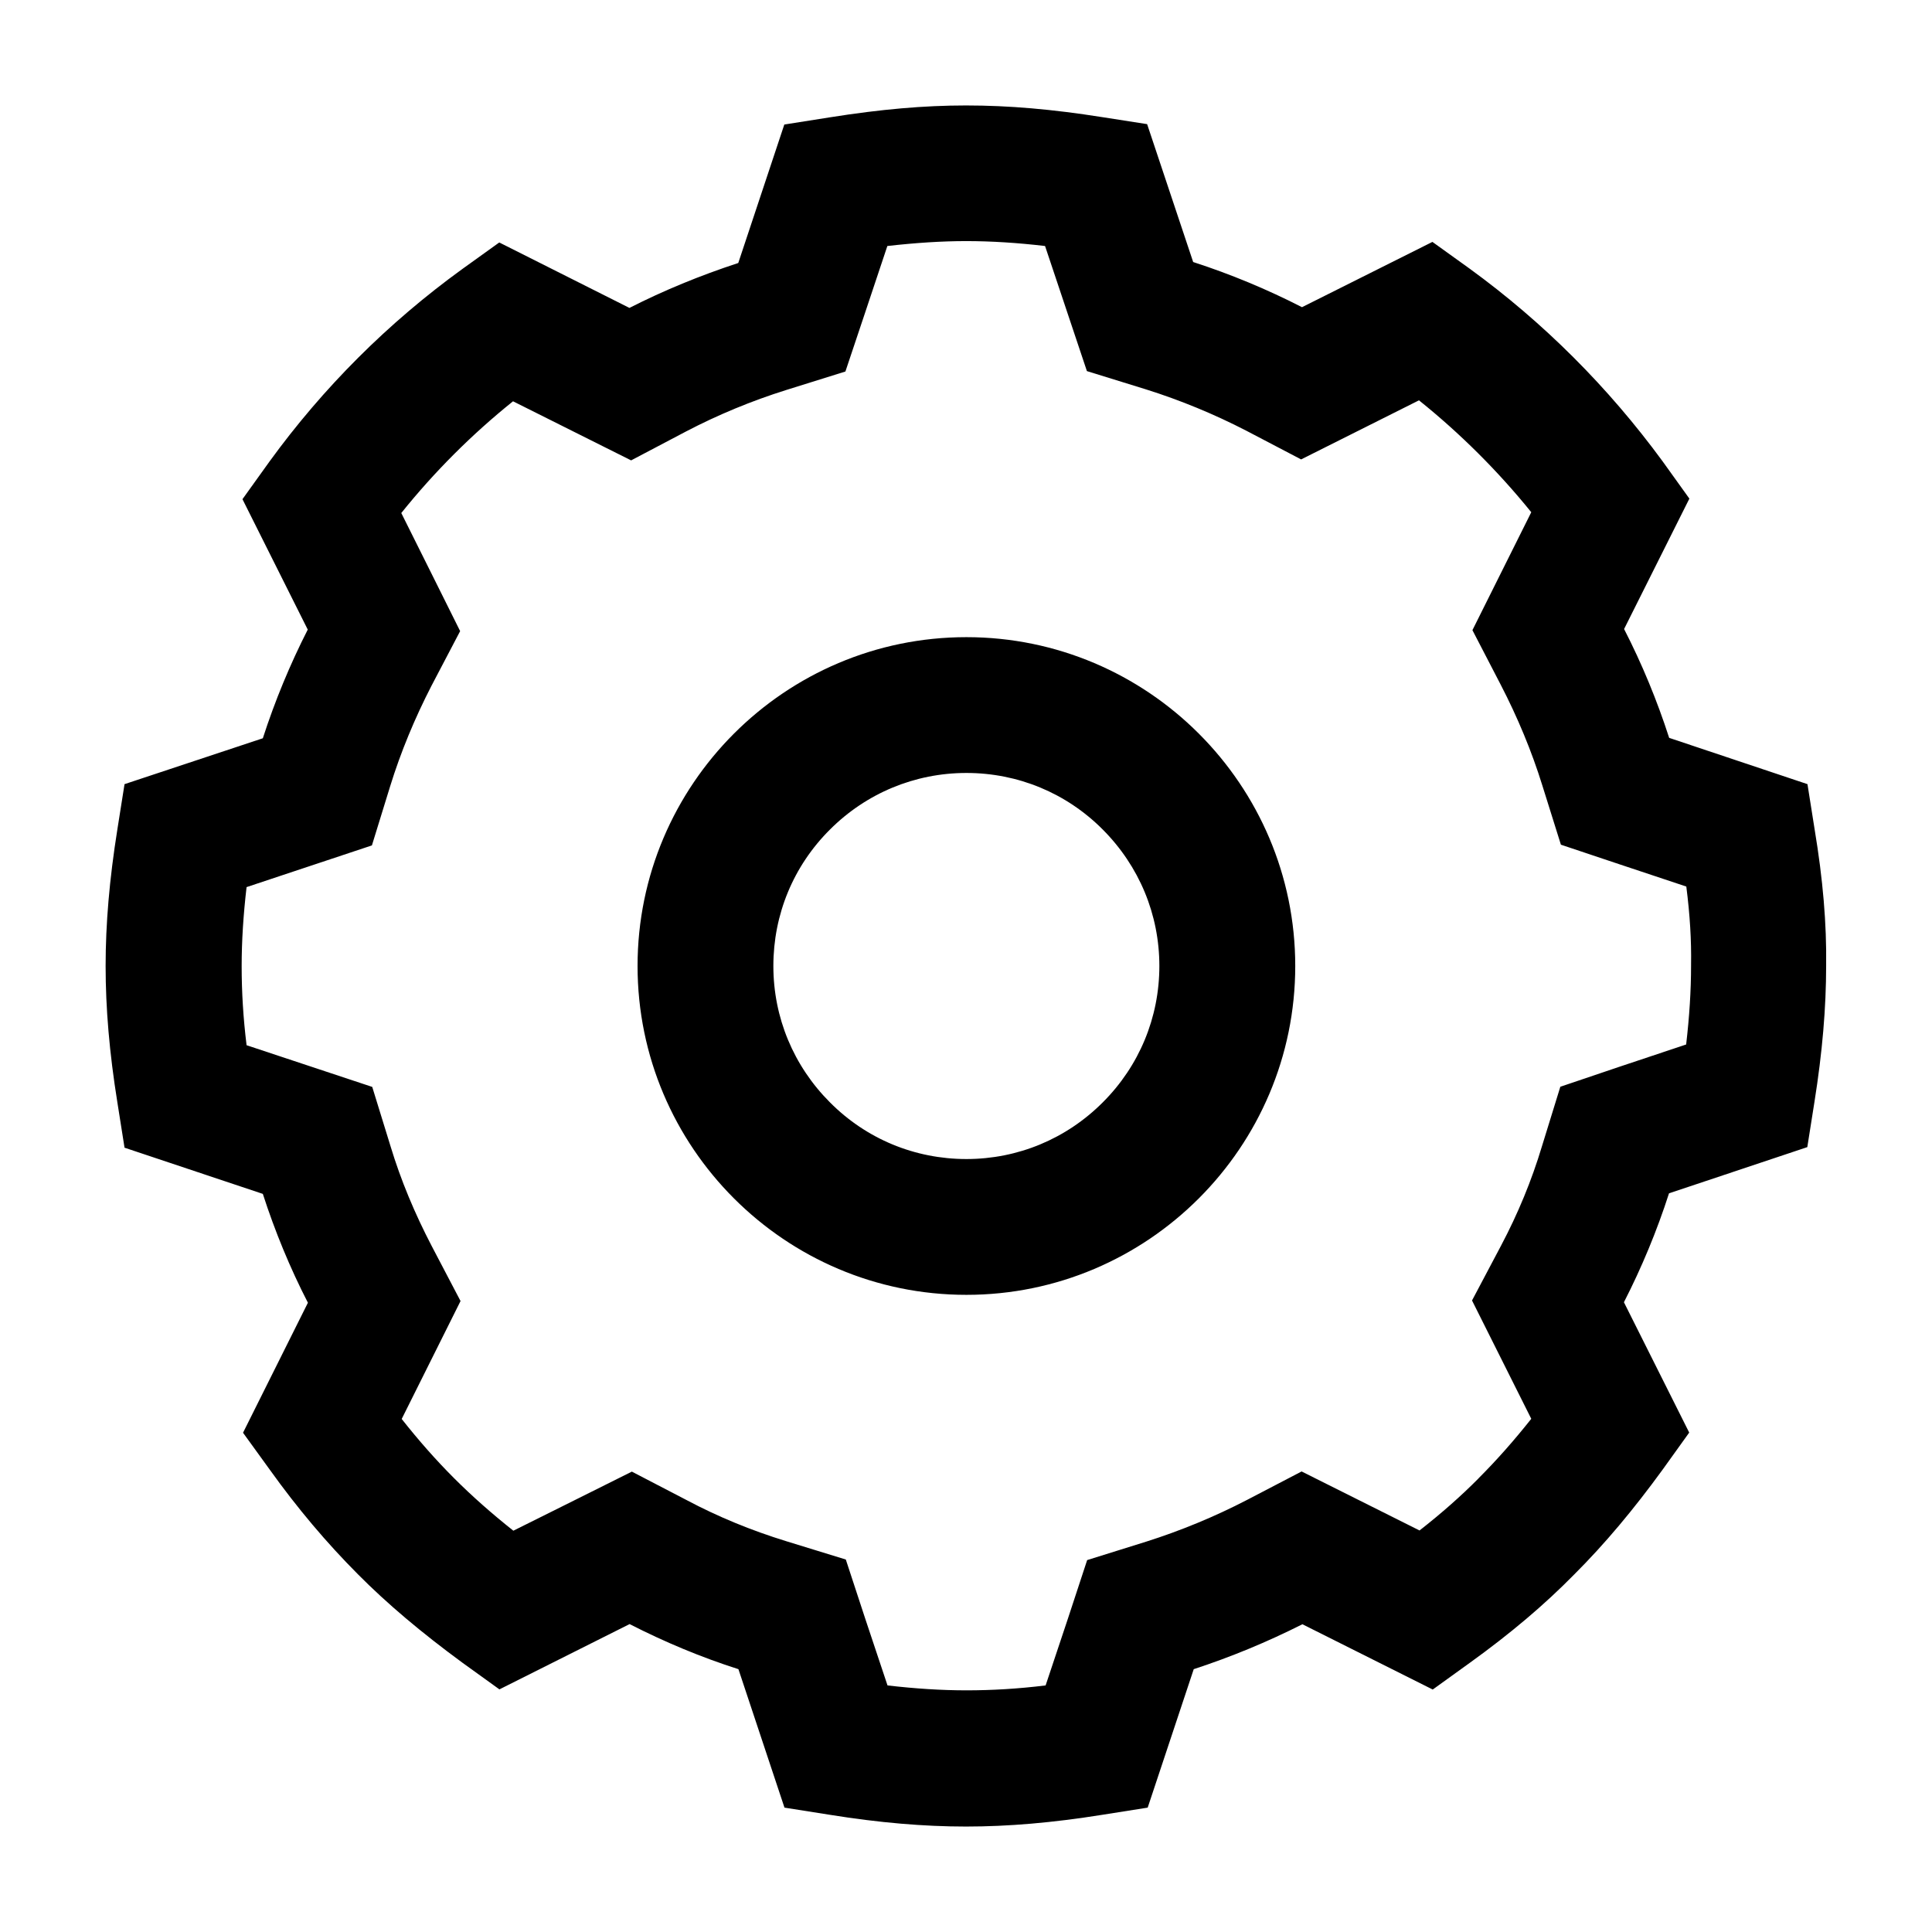 <svg width="24" height="24" viewBox="0 0 24 24" fill="none" xmlns="http://www.w3.org/2000/svg">
    <path fill-rule="evenodd" clip-rule="evenodd" d="M22.453 9.741L22.542 10.303C22.645 10.922 22.692 11.477 22.685 11.995C22.685 12.518 22.638 13.071 22.54 13.687L22.451 14.25L20.733 14.824C20.583 15.29 20.395 15.743 20.173 16.177L20.984 17.796L20.651 18.26C20.294 18.75 19.938 19.177 19.556 19.558C19.188 19.933 18.764 20.292 18.26 20.655L17.798 20.988L16.179 20.177C15.741 20.398 15.288 20.585 14.829 20.735L14.257 22.455L13.694 22.544C13.076 22.643 12.523 22.69 12 22.69C11.477 22.69 10.924 22.643 10.308 22.544L9.745 22.455L9.173 20.735C8.709 20.587 8.257 20.398 7.821 20.175L6.204 20.986L5.742 20.653C5.234 20.28 4.809 19.922 4.446 19.556C4.057 19.165 3.698 18.741 3.352 18.258L3.019 17.798L3.825 16.183C3.602 15.75 3.415 15.295 3.265 14.831L1.547 14.257L1.458 13.694C1.359 13.078 1.312 12.525 1.312 12C1.312 11.477 1.359 10.924 1.458 10.303L1.547 9.741L3.265 9.171C3.415 8.707 3.602 8.255 3.823 7.821L3.012 6.201L3.345 5.737C4.015 4.814 4.821 4.01 5.74 3.344L6.202 3.012L7.819 3.825C8.243 3.609 8.698 3.422 9.171 3.267L9.743 1.547L10.306 1.458C10.941 1.357 11.48 1.31 12 1.31C12.534 1.31 13.071 1.357 13.692 1.455L14.25 1.542L14.822 3.255C15.286 3.405 15.738 3.593 16.174 3.816L17.794 3.005L18.256 3.337C19.172 4.003 19.978 4.809 20.653 5.73L20.986 6.194L20.175 7.814C20.398 8.248 20.585 8.702 20.735 9.166L22.453 9.741ZM21.007 11.993V11.981C21.012 11.681 20.993 11.365 20.948 11.013L20.119 10.737L19.39 10.493L19.16 9.759C19.027 9.33 18.851 8.909 18.642 8.505L18.291 7.828L19.022 6.363C18.607 5.85 18.138 5.383 17.627 4.973L16.163 5.707L15.483 5.351C15.082 5.144 14.662 4.971 14.236 4.837L13.502 4.61L12.982 3.056C12.64 3.016 12.316 2.995 12.002 2.995C11.698 2.995 11.377 3.016 11.023 3.056L10.746 3.886L10.502 4.615L9.769 4.844C9.335 4.98 8.916 5.154 8.522 5.36L7.84 5.719L6.373 4.985C5.862 5.395 5.395 5.862 4.985 6.373L5.374 7.153L5.716 7.84L5.36 8.519C5.152 8.923 4.978 9.342 4.847 9.766L4.62 10.502L3.063 11.02C3.023 11.365 3.002 11.686 3.002 12.002C3.002 12.319 3.021 12.642 3.063 12.984L4.624 13.502L4.852 14.241C4.978 14.658 5.152 15.075 5.365 15.483L5.721 16.162L4.99 17.627C5.201 17.894 5.414 18.136 5.641 18.363C5.864 18.586 6.105 18.799 6.377 19.015L7.158 18.626L7.849 18.281L8.534 18.637C8.918 18.841 9.333 19.012 9.769 19.146L10.507 19.373L10.748 20.107L11.025 20.937C11.37 20.977 11.693 20.998 12.007 20.998C12.323 20.998 12.647 20.979 12.989 20.937L13.266 20.107L13.505 19.38L14.238 19.151C14.667 19.015 15.089 18.841 15.49 18.633L16.169 18.279L17.634 19.012C17.906 18.799 18.148 18.586 18.366 18.366L18.37 18.361C18.593 18.138 18.806 17.897 19.022 17.625L18.286 16.155L18.647 15.473C18.855 15.08 19.027 14.665 19.155 14.238L19.383 13.5L20.116 13.252L20.946 12.975C20.986 12.63 21.007 12.309 21.007 11.993ZM12.005 7.915C9.752 7.915 7.92 9.748 7.92 12C7.92 14.252 9.752 16.085 12.005 16.085C14.257 16.085 16.09 14.252 16.09 12C16.09 9.748 14.257 7.915 12.005 7.915ZM12.005 14.398C12.645 14.398 13.247 14.147 13.699 13.694C14.152 13.242 14.402 12.64 14.402 12C14.402 11.36 14.152 10.76 13.699 10.305C13.247 9.851 12.645 9.602 12.005 9.602C11.365 9.602 10.762 9.853 10.31 10.305C9.855 10.758 9.607 11.36 9.607 12C9.607 12.64 9.858 13.242 10.31 13.694C10.762 14.149 11.365 14.398 12.005 14.398Z" fill="currentColor"/>
</svg>